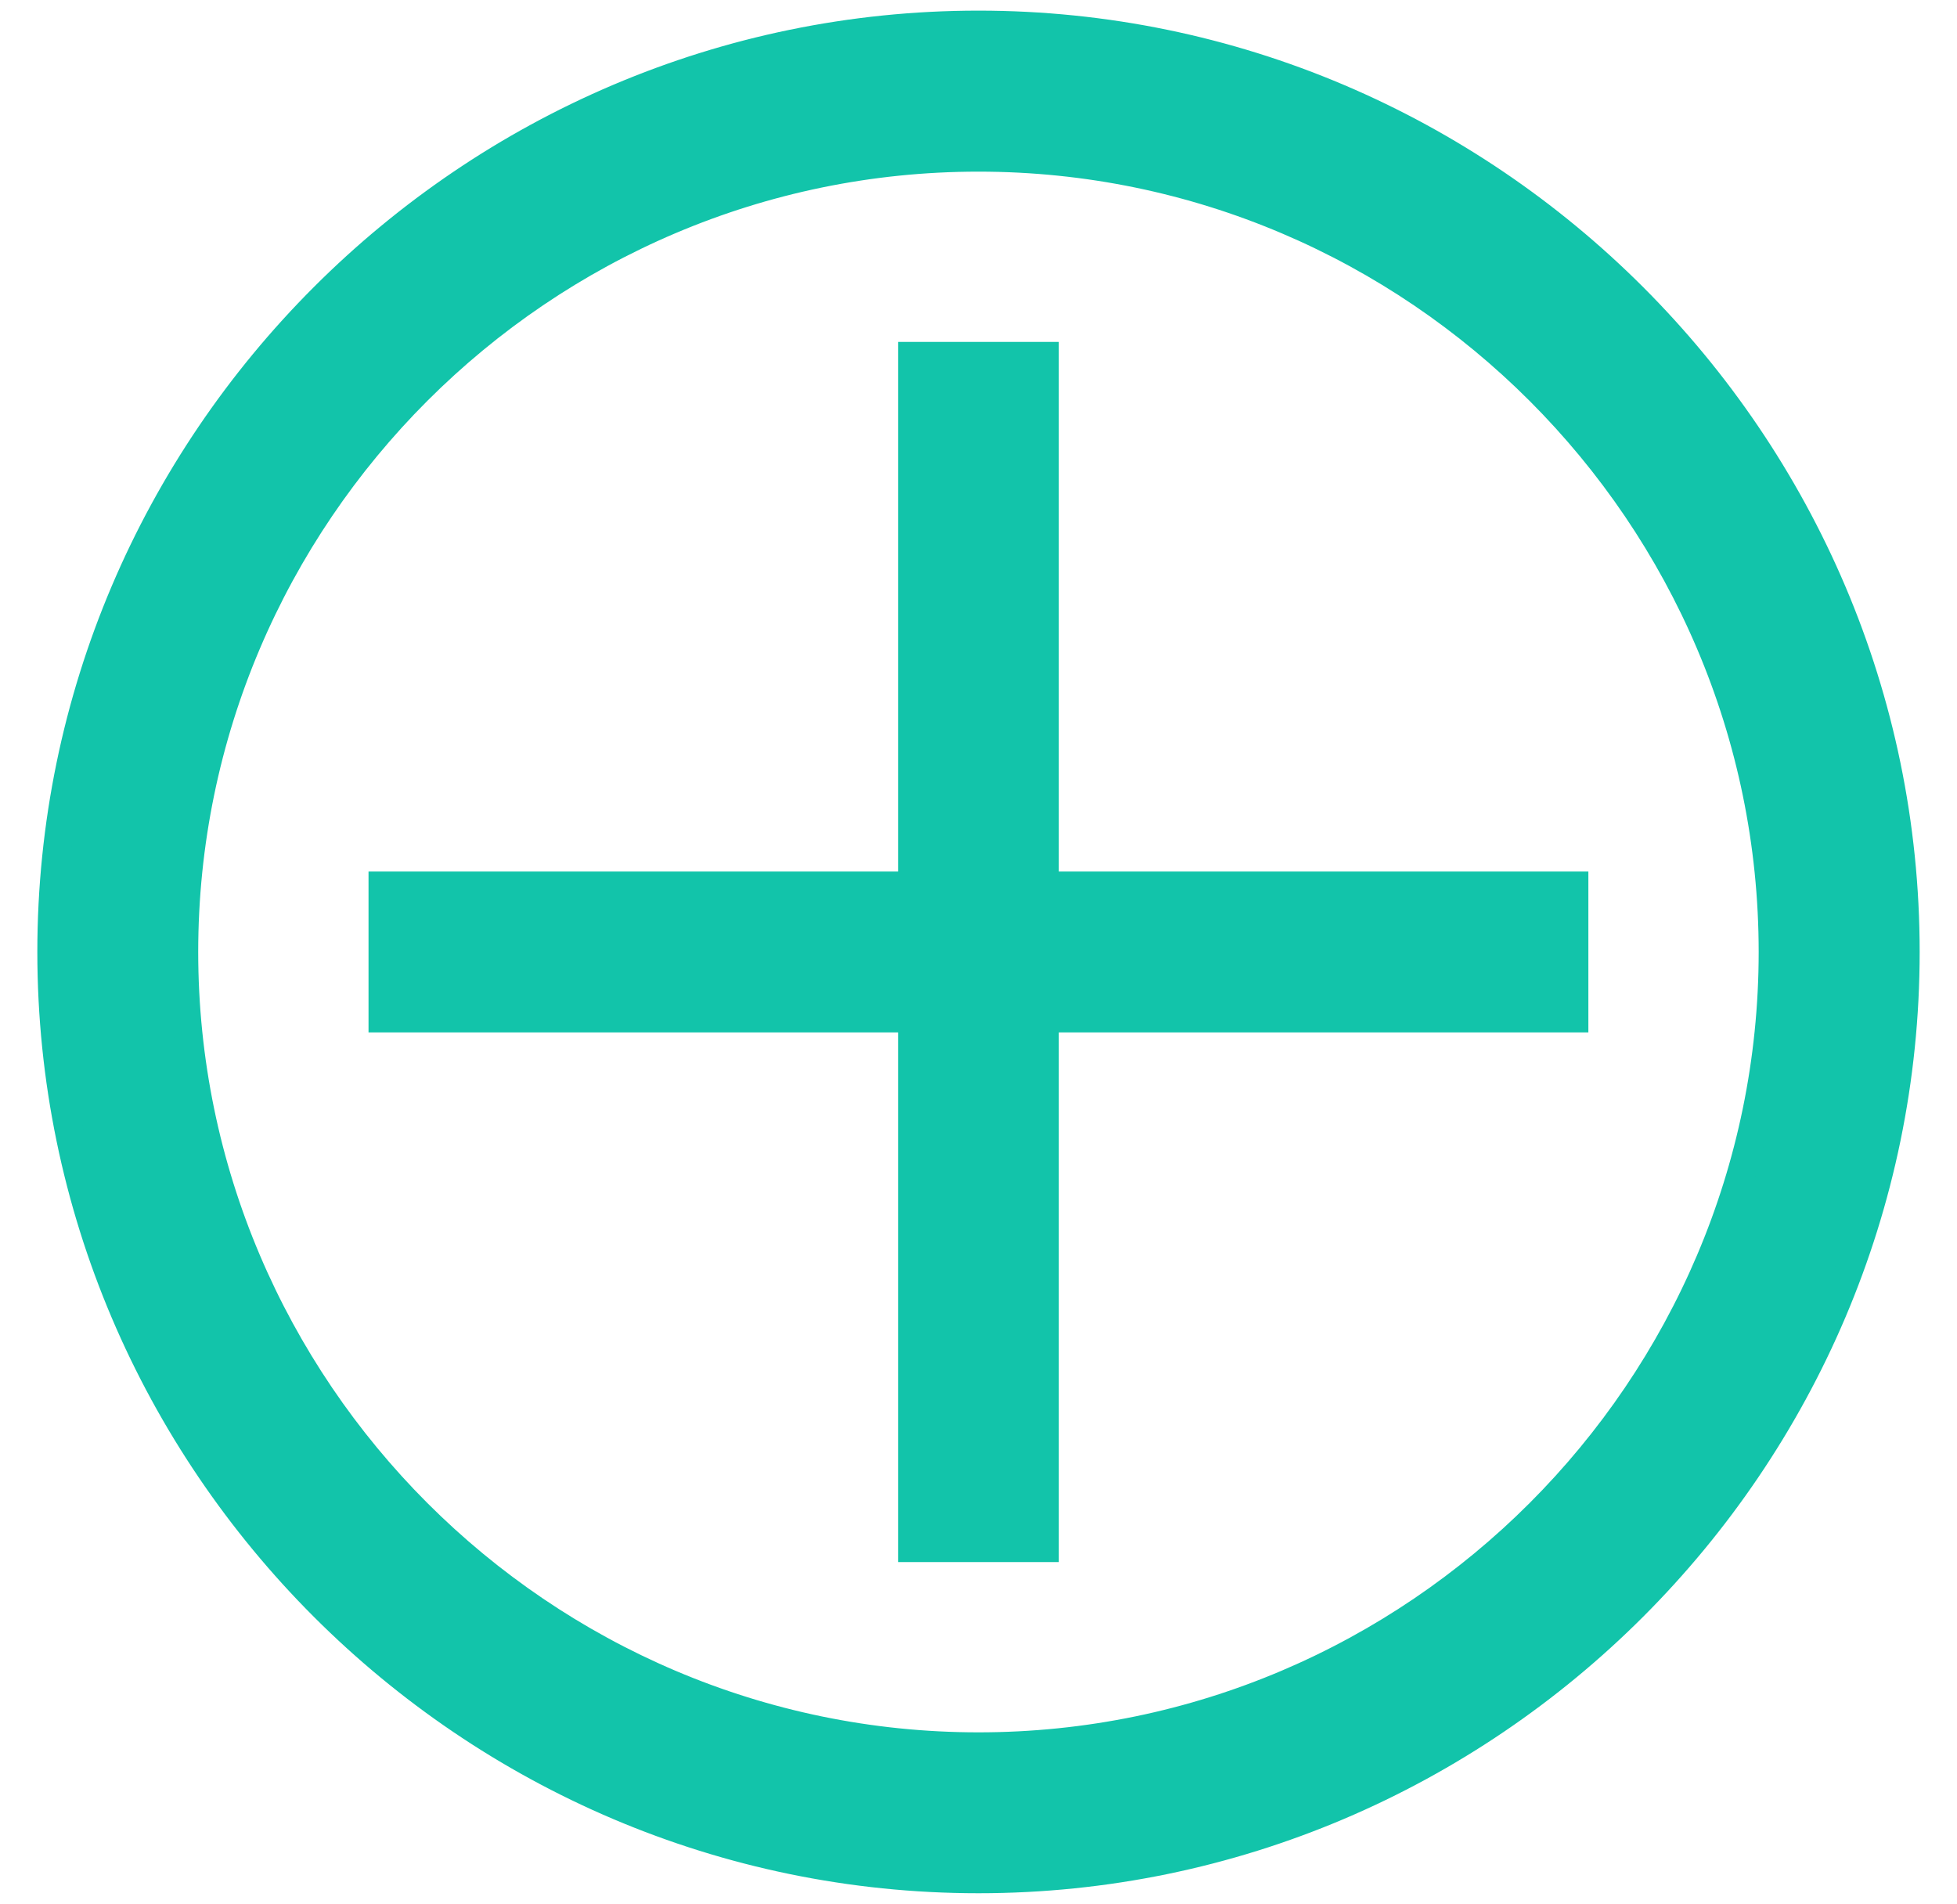 <?xml version="1.0" encoding="utf-8"?>
<!-- Generator: Adobe Illustrator 16.0.0, SVG Export Plug-In . SVG Version: 6.00 Build 0)  -->
<!DOCTYPE svg PUBLIC "-//W3C//DTD SVG 1.1//EN" "http://www.w3.org/Graphics/SVG/1.1/DTD/svg11.dtd">
<svg version="1.1" id="Ebene_1" xmlns="http://www.w3.org/2000/svg" xmlns:xlink="http://www.w3.org/1999/xlink" x="0px" y="0px"
	 width="34.438px" height="33.5px" viewBox="-4.98 -5.28 34.438 33.5" enable-background="new -4.98 -5.28 34.438 33.5"
	 xml:space="preserve">
<g>
	<path fill="#12C4AA" stroke="#12C4AA" stroke-width="0.5" stroke-miterlimit="10" d="M12.239-4.843
		c-8.971,0-16.312,7.34-16.312,16.312c0,8.974,7.341,16.313,16.312,16.313c8.971,0,16.312-7.342,16.312-16.313
		C28.551,2.498,21.209-4.843,12.239-4.843z M12.239,25.451c-7.69,0-13.981-6.291-13.981-13.982S4.548-2.51,12.239-2.51
		S26.218,3.779,26.218,11.47C26.218,19.162,19.929,25.451,12.239,25.451z"/>
	<polygon fill="#12C4AA" stroke="#12C4AA" stroke-width="0.5" stroke-miterlimit="10" points="13.403,10.305 13.403,0.986 
		11.074,0.986 11.074,10.305 1.755,10.305 1.755,12.635 11.074,12.635 11.074,21.955 13.403,21.955 13.403,12.635 22.721,12.635 
		22.721,10.305 	"/>
</g>
</svg>
